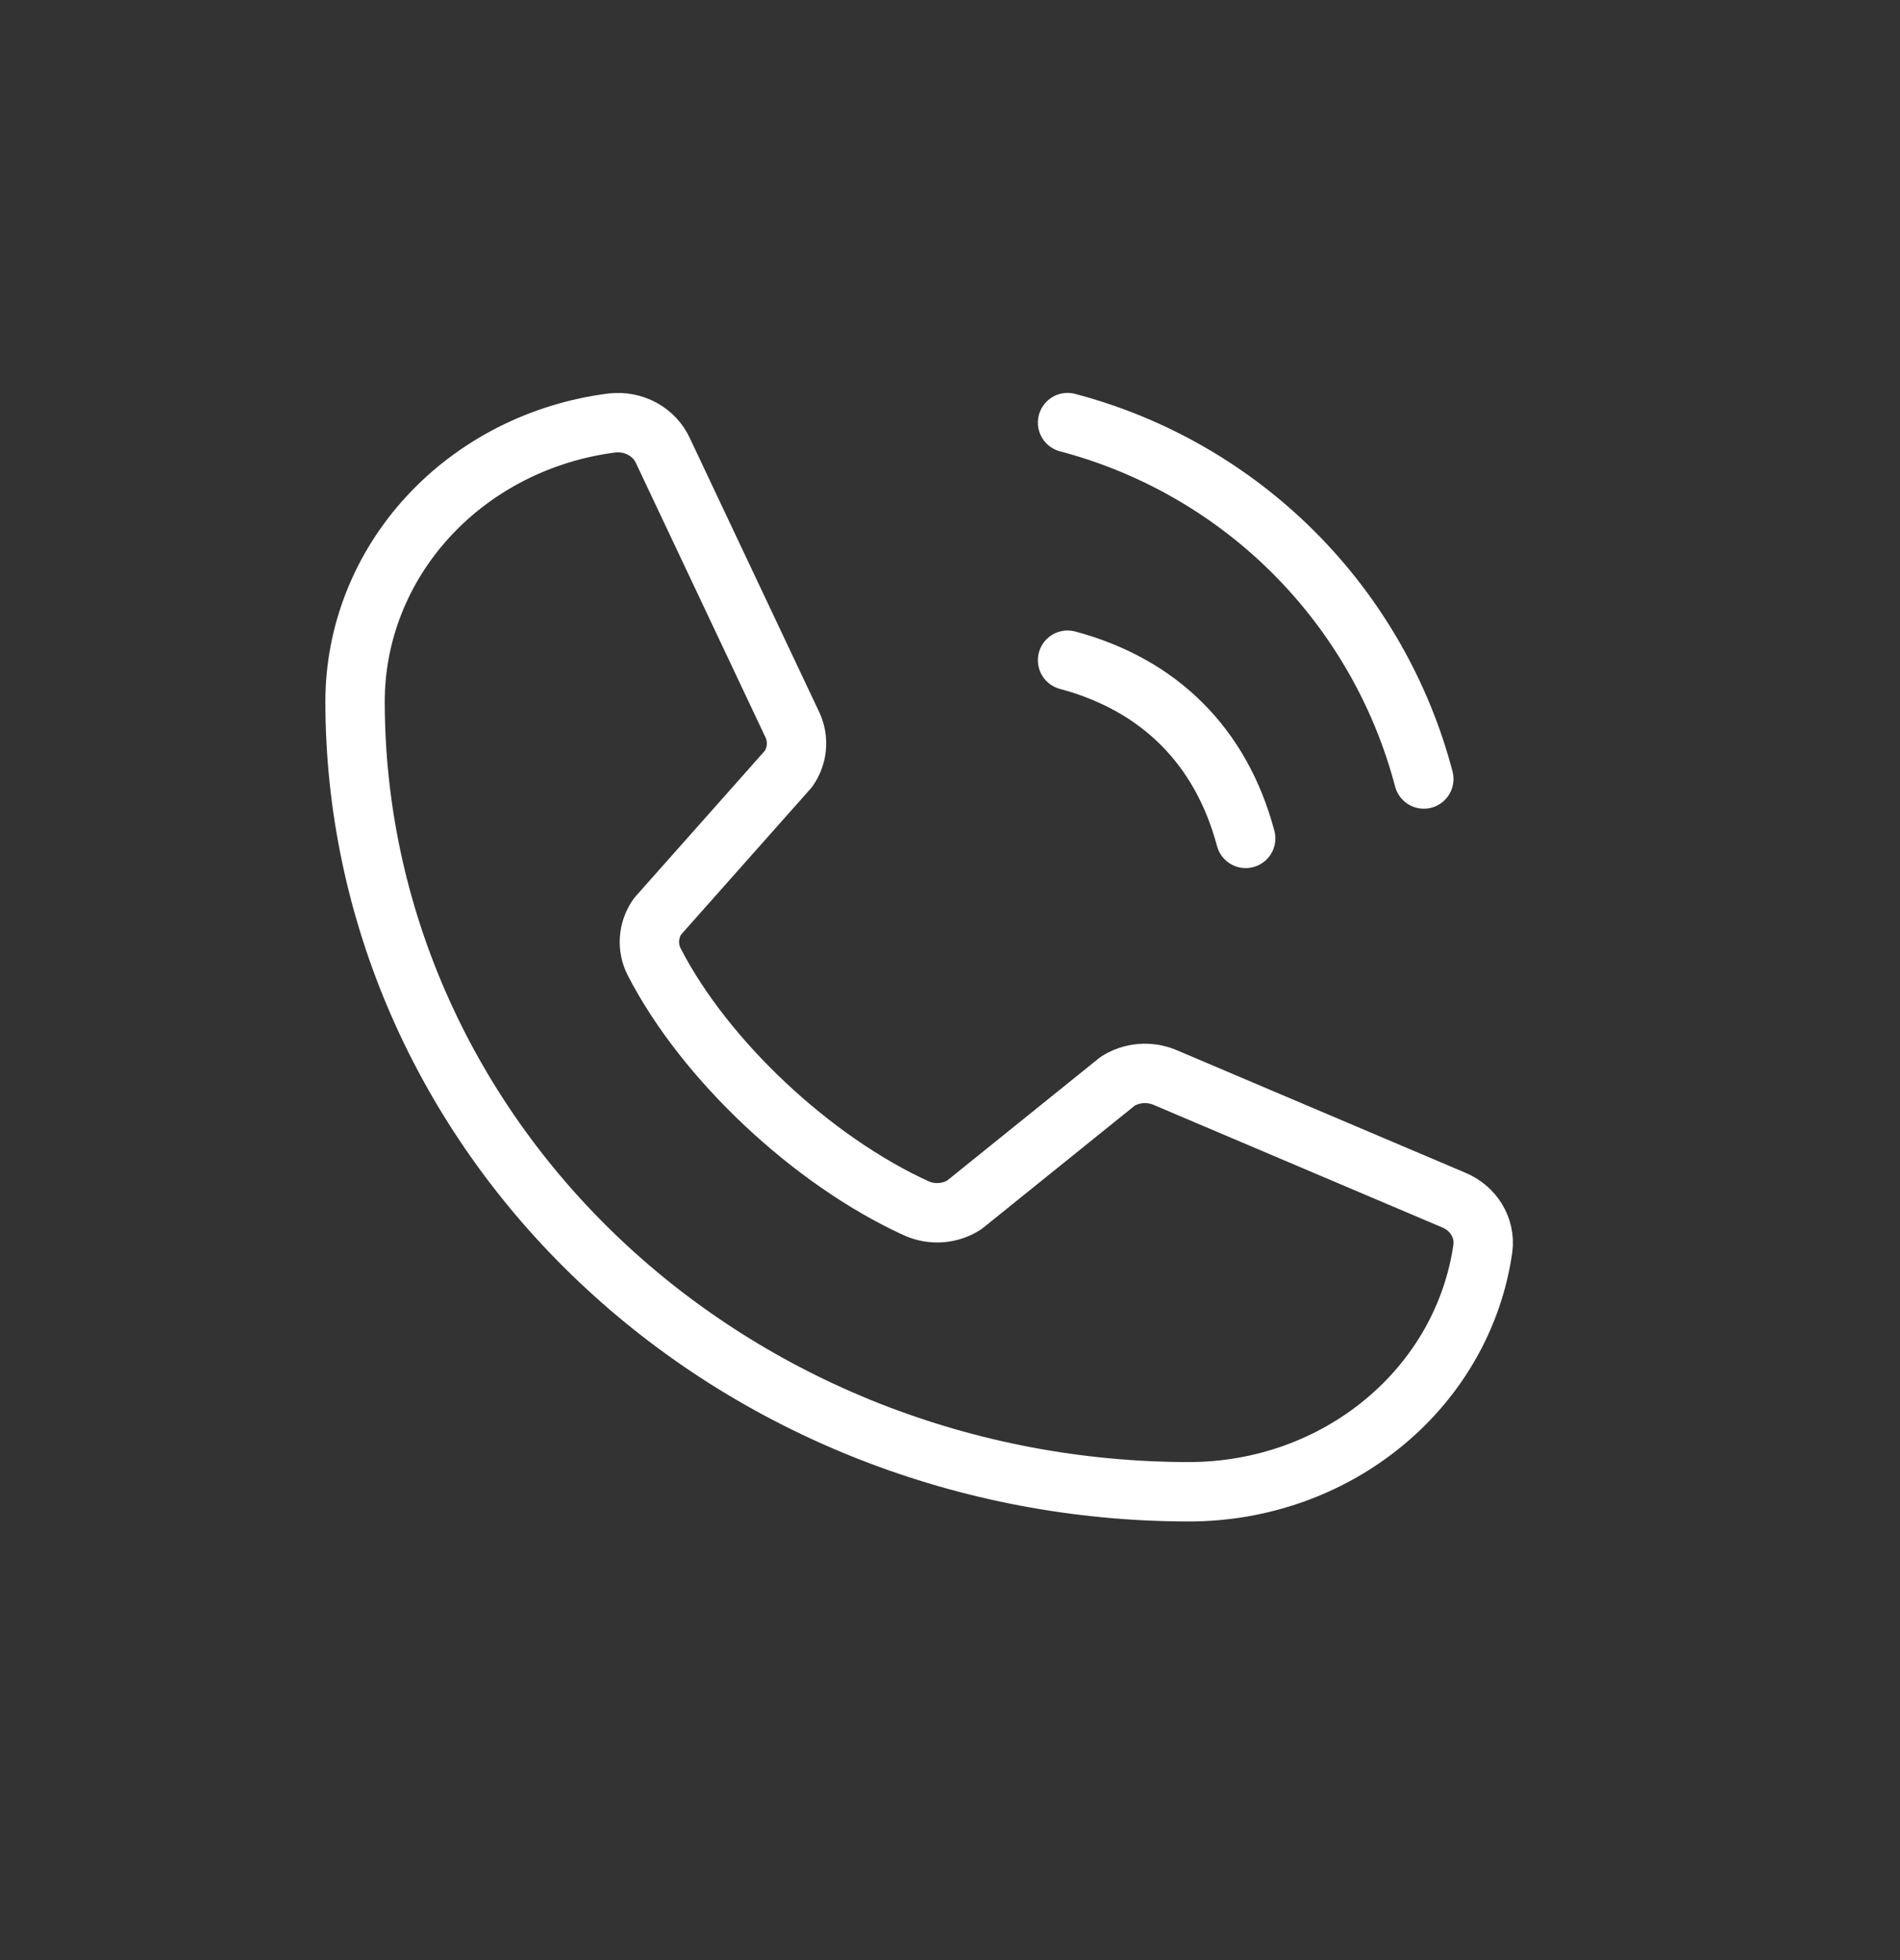 <svg width="32" height="33" viewBox="0 0 32 33" fill="none" xmlns="http://www.w3.org/2000/svg">
<rect x="0" y="0" width="32" height="33" fill="#333333" stroke="none"/>
<path d="M17.98 7.115C19.422 7.495 20.737 8.25 21.791 9.304C22.845 10.359 23.601 11.674 23.98 13.115" stroke="white" stroke-linecap="round" stroke-linejoin="round"/>
<path d="M17.98 11.115C19.529 11.53 20.566 12.566 20.98 14.115" stroke="white" stroke-linecap="round" stroke-linejoin="round"/>
<path d="M18.825 18.203C18.94 18.131 19.071 18.087 19.208 18.075C19.345 18.063 19.483 18.084 19.609 18.135L24.479 20.202C24.643 20.269 24.78 20.384 24.869 20.53C24.959 20.677 24.996 20.846 24.975 21.014C24.814 22.15 24.224 23.192 23.313 23.946C22.403 24.701 21.234 25.116 20.024 25.115C16.3 25.115 12.727 23.713 10.094 21.218C7.46 18.723 5.98 15.339 5.98 11.811C5.98 10.665 6.418 9.557 7.214 8.695C8.01 7.832 9.11 7.273 10.309 7.121C10.486 7.101 10.666 7.136 10.82 7.22C10.975 7.305 11.096 7.435 11.166 7.59L13.348 12.208C13.402 12.326 13.424 12.456 13.412 12.584C13.4 12.713 13.355 12.836 13.28 12.944L11.073 15.43C10.995 15.542 10.949 15.671 10.939 15.805C10.929 15.939 10.956 16.073 11.018 16.194C11.872 17.851 13.679 19.542 15.432 20.343C15.561 20.401 15.703 20.426 15.845 20.416C15.986 20.406 16.123 20.361 16.241 20.285L18.825 18.203Z" stroke="white" stroke-linecap="round" stroke-linejoin="round"/>
</svg>
